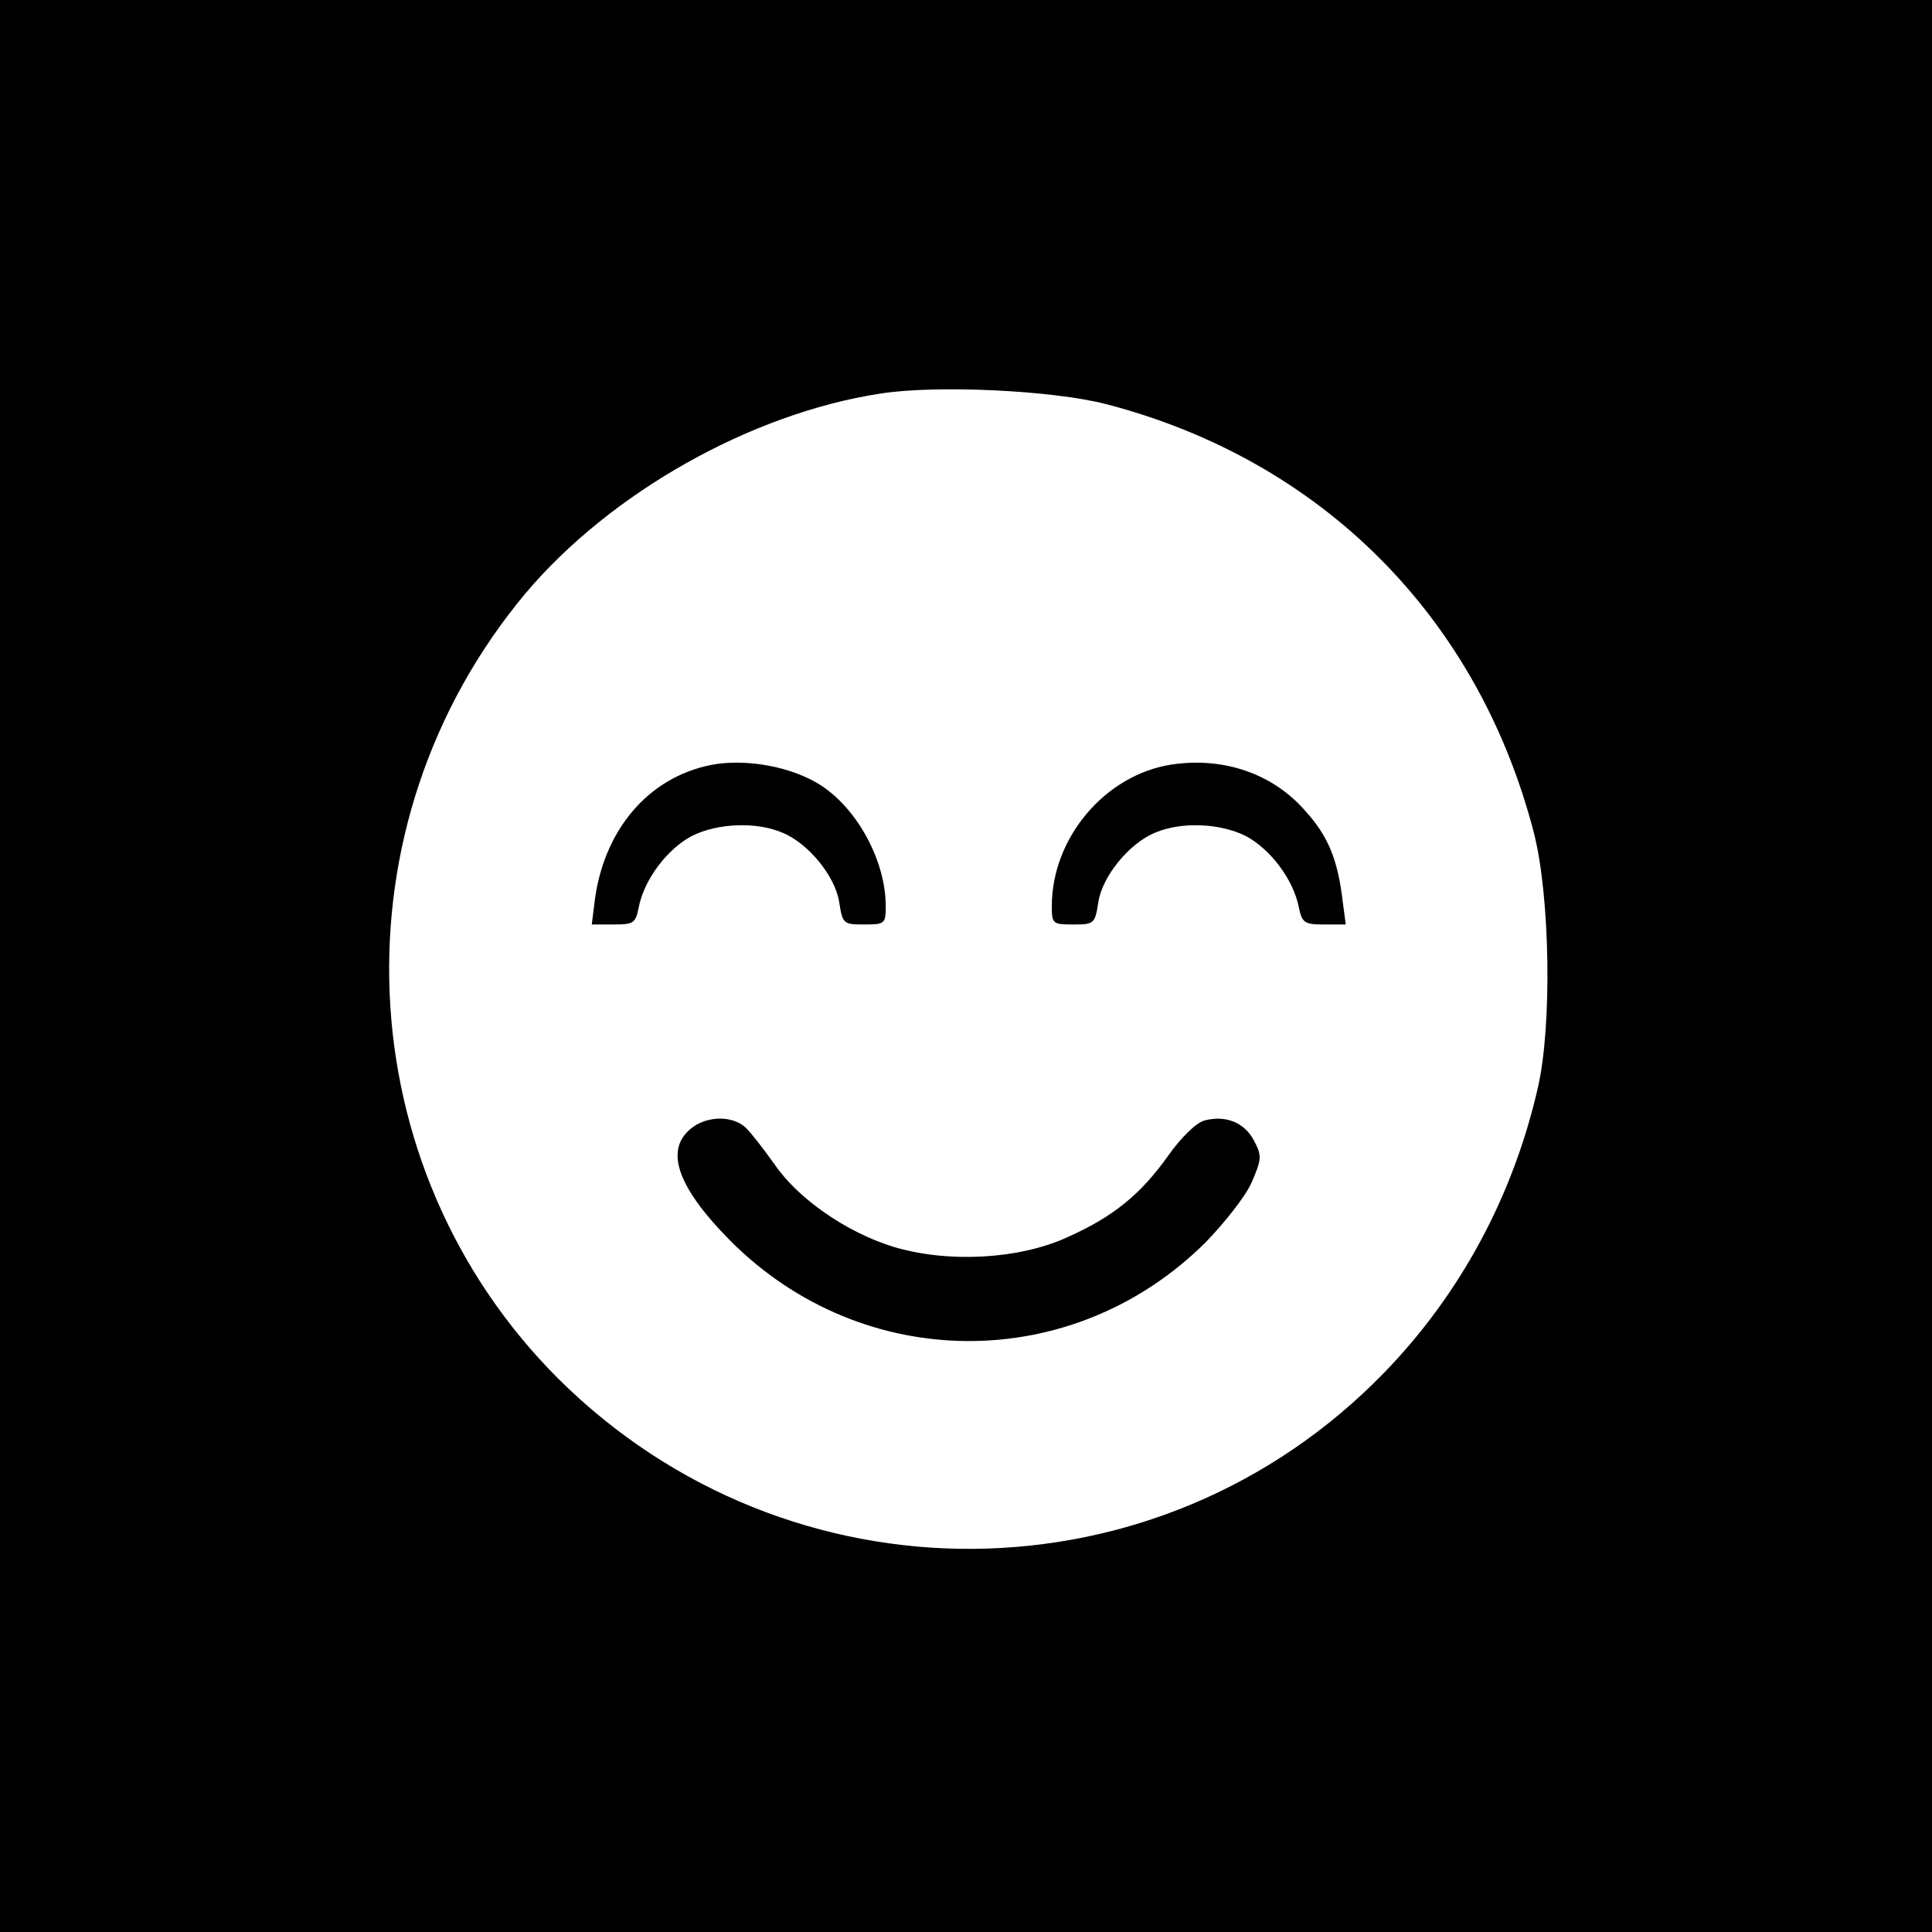 <?xml version="1.0" standalone="no"?>
<!DOCTYPE svg PUBLIC "-//W3C//DTD SVG 20010904//EN"
 "http://www.w3.org/TR/2001/REC-SVG-20010904/DTD/svg10.dtd">
<svg version="1.0" xmlns="http://www.w3.org/2000/svg"
 width="349pt" height="349pt" viewBox="0 0 349 349"
 preserveAspectRatio="xMidYMid meet">
<g transform="translate(0,349) scale(0.1,-0.1)"
fill="#000000" stroke="none">
<path d="M0 1745 l0 -1745 1745 0 1745 0 0 1745 0 1745 -1745 0 -1745 0 0
-1745z m1998 1015 c389 -101 672 -384 773 -775 29 -114 33 -347 7 -460 -45
-197 -141 -374 -278 -515 -408 -420 -1075 -424 -1491 -11 -384 383 -410 1001
-59 1420 153 181 406 324 640 360 102 16 311 6 408 -19z"/>
<path d="M1295 2110 c-116 -18 -201 -111 -220 -242 l-6 -48 39 0 c37 0 40 2
46 32 10 50 52 105 96 128 46 23 116 26 163 6 47 -19 96 -79 103 -126 6 -39 8
-40 45 -40 37 0 39 1 39 33 0 84 -54 181 -123 222 -51 30 -123 43 -182 35z"/>
<path d="M2117 2109 c-120 -18 -217 -132 -217 -256 0 -32 2 -33 39 -33 37 0
39 1 45 40 7 47 56 107 103 126 47 20 117 17 163 -6 44 -23 86 -78 96 -128 6
-29 10 -32 46 -32 l39 0 -7 53 c-9 67 -26 108 -66 152 -58 67 -147 98 -241 84z"/>
<path d="M1253 1455 c-54 -38 -33 -106 66 -206 240 -241 619 -242 859 -3 34
35 72 83 83 108 18 42 19 48 4 76 -17 32 -50 46 -89 36 -15 -4 -42 -30 -66
-64 -50 -70 -99 -110 -182 -147 -87 -40 -216 -47 -315 -17 -84 26 -172 87
-214 149 -18 25 -40 54 -51 65 -22 22 -66 23 -95 3z"/>
</g>
</svg>
